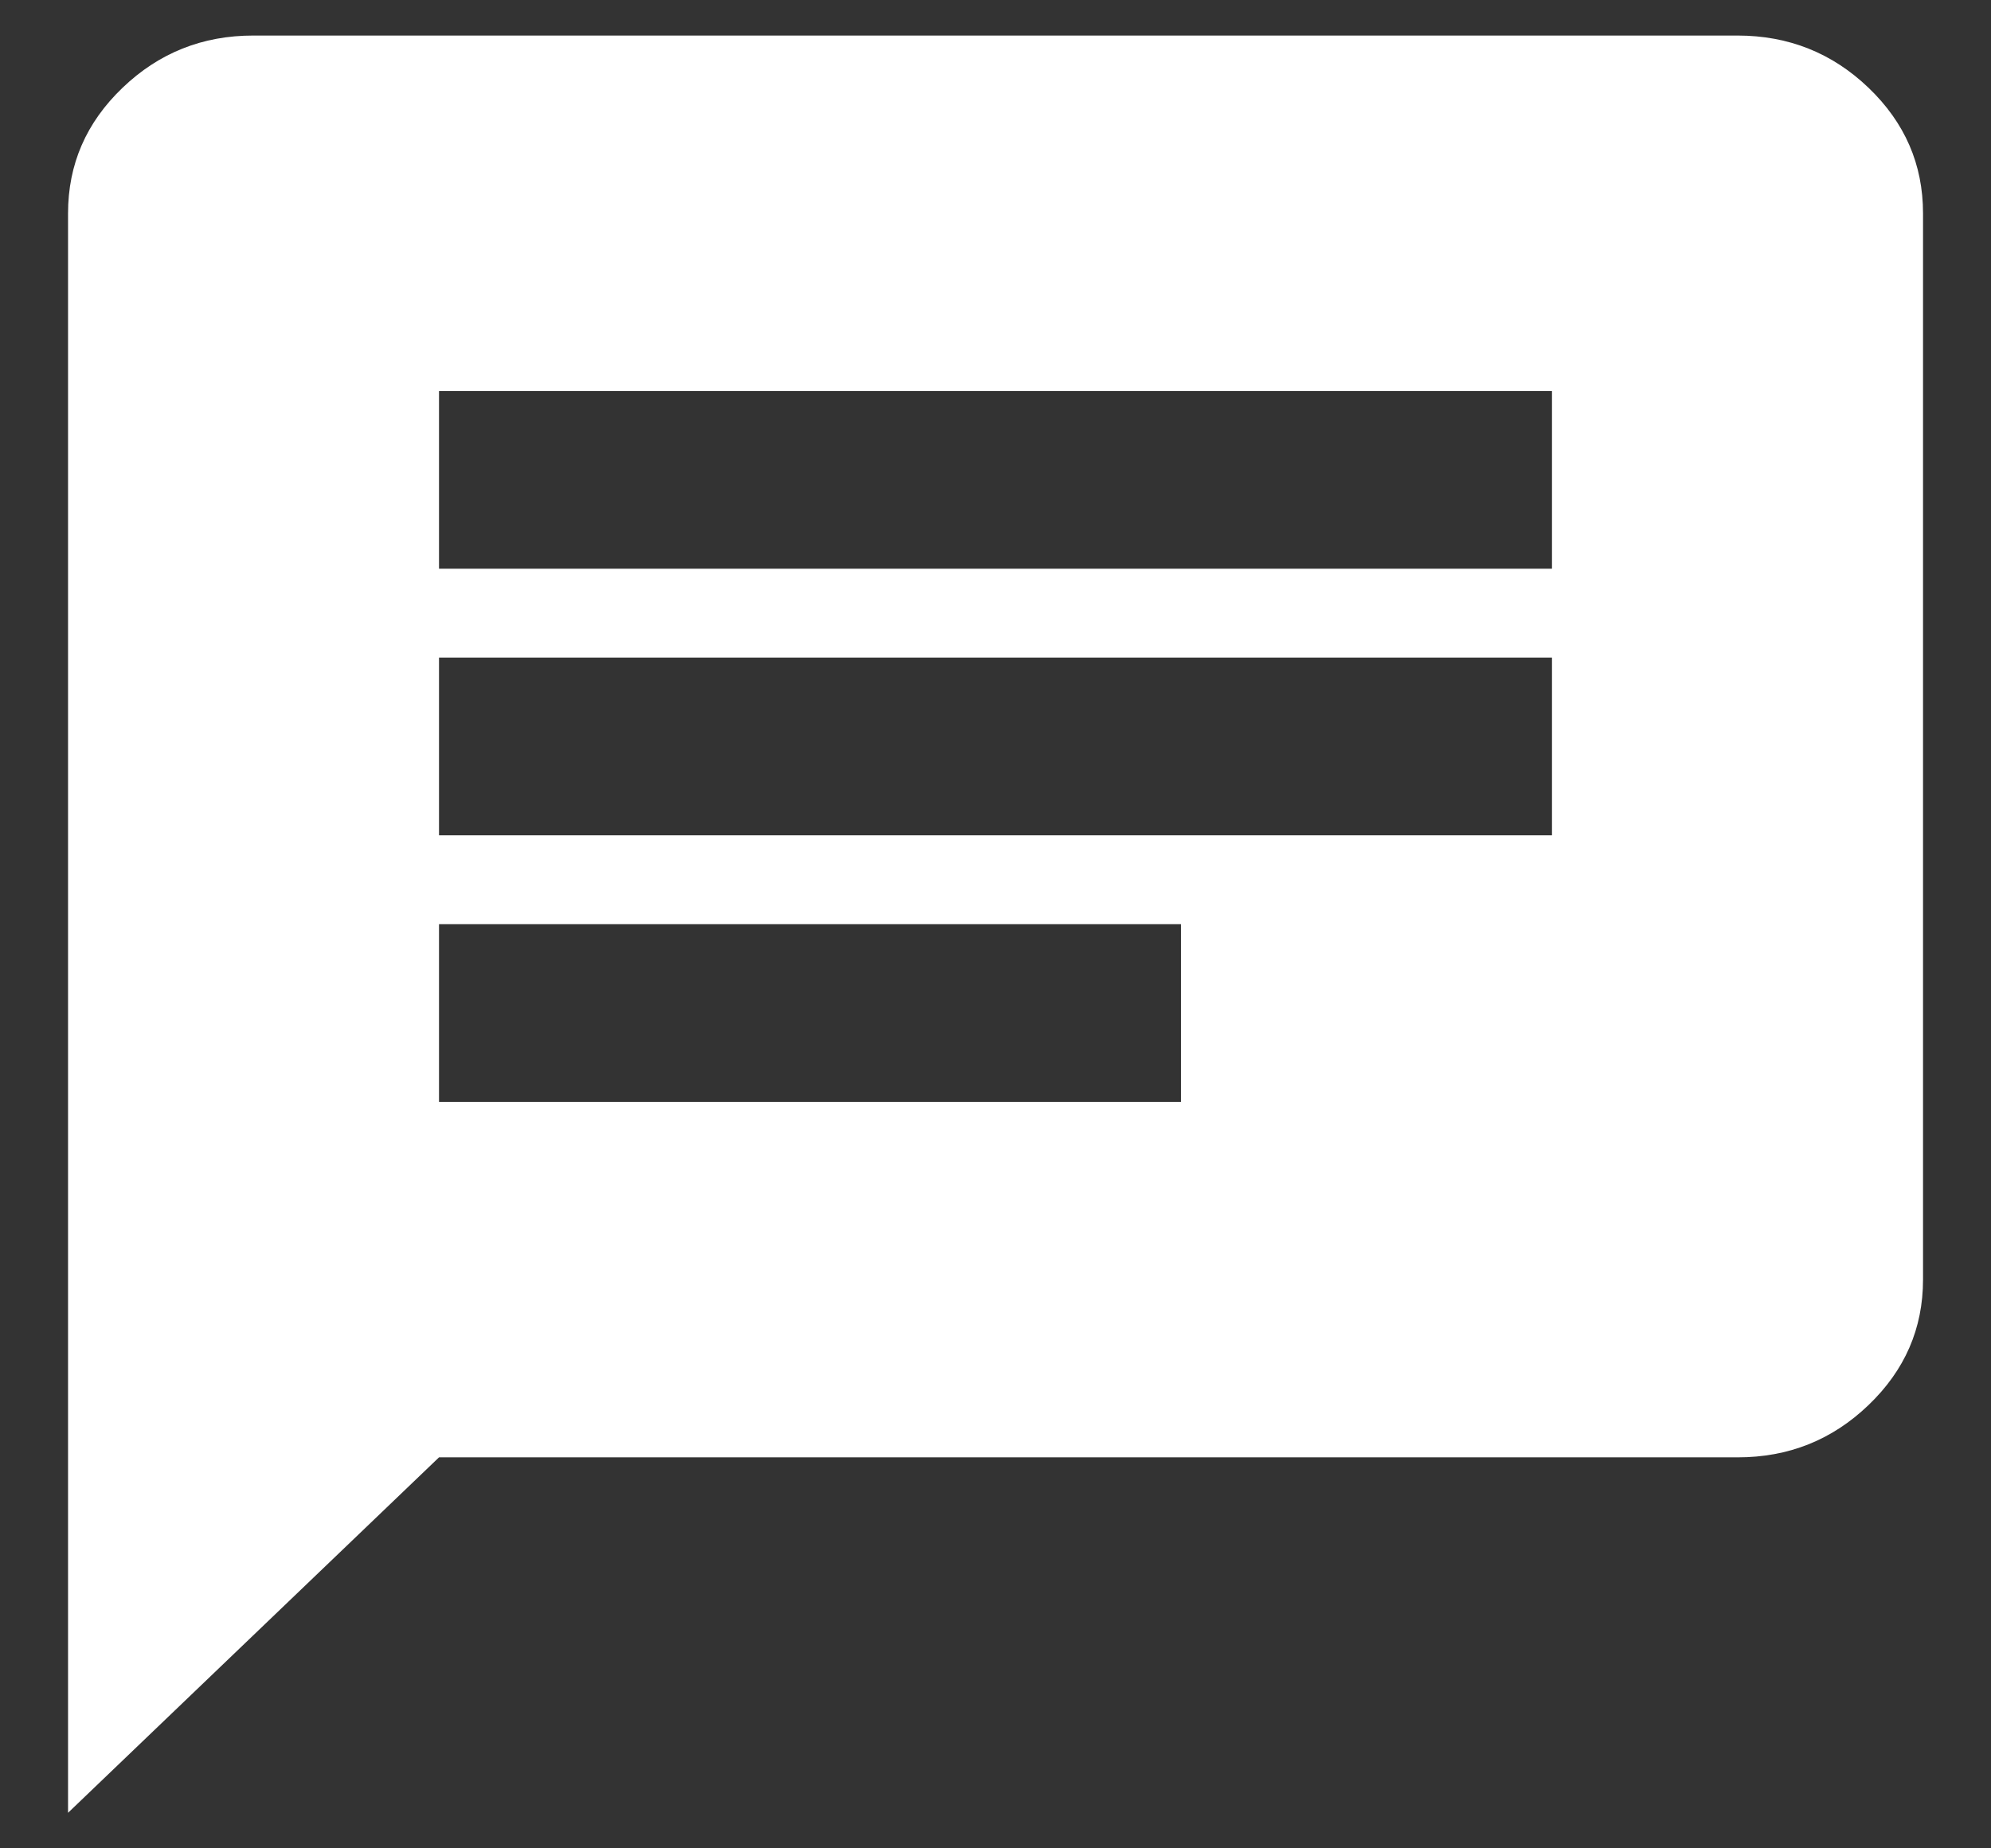 <svg width="28" height="26" viewBox="0 0 28 26" fill="none" xmlns="http://www.w3.org/2000/svg">
<rect x="0" y="0" width="28" height="26" fill="#333333" stroke="none"/>
<path d="M6.174 15.5H16.609V13H6.174V15.5ZM6.174 11.75H21.826V9.25H6.174V11.75ZM6.174 8H21.826V5.5H6.174V8ZM0.957 25.5V3C0.957 2.312 1.212 1.724 1.724 1.234C2.235 0.744 2.849 0.499 3.565 0.5H24.435C25.152 0.5 25.767 0.745 26.278 1.235C26.789 1.725 27.044 2.313 27.044 3V18C27.044 18.688 26.788 19.276 26.276 19.766C25.765 20.256 25.151 20.501 24.435 20.5H6.174L0.957 25.5Z" fill="white"/>
</svg>
